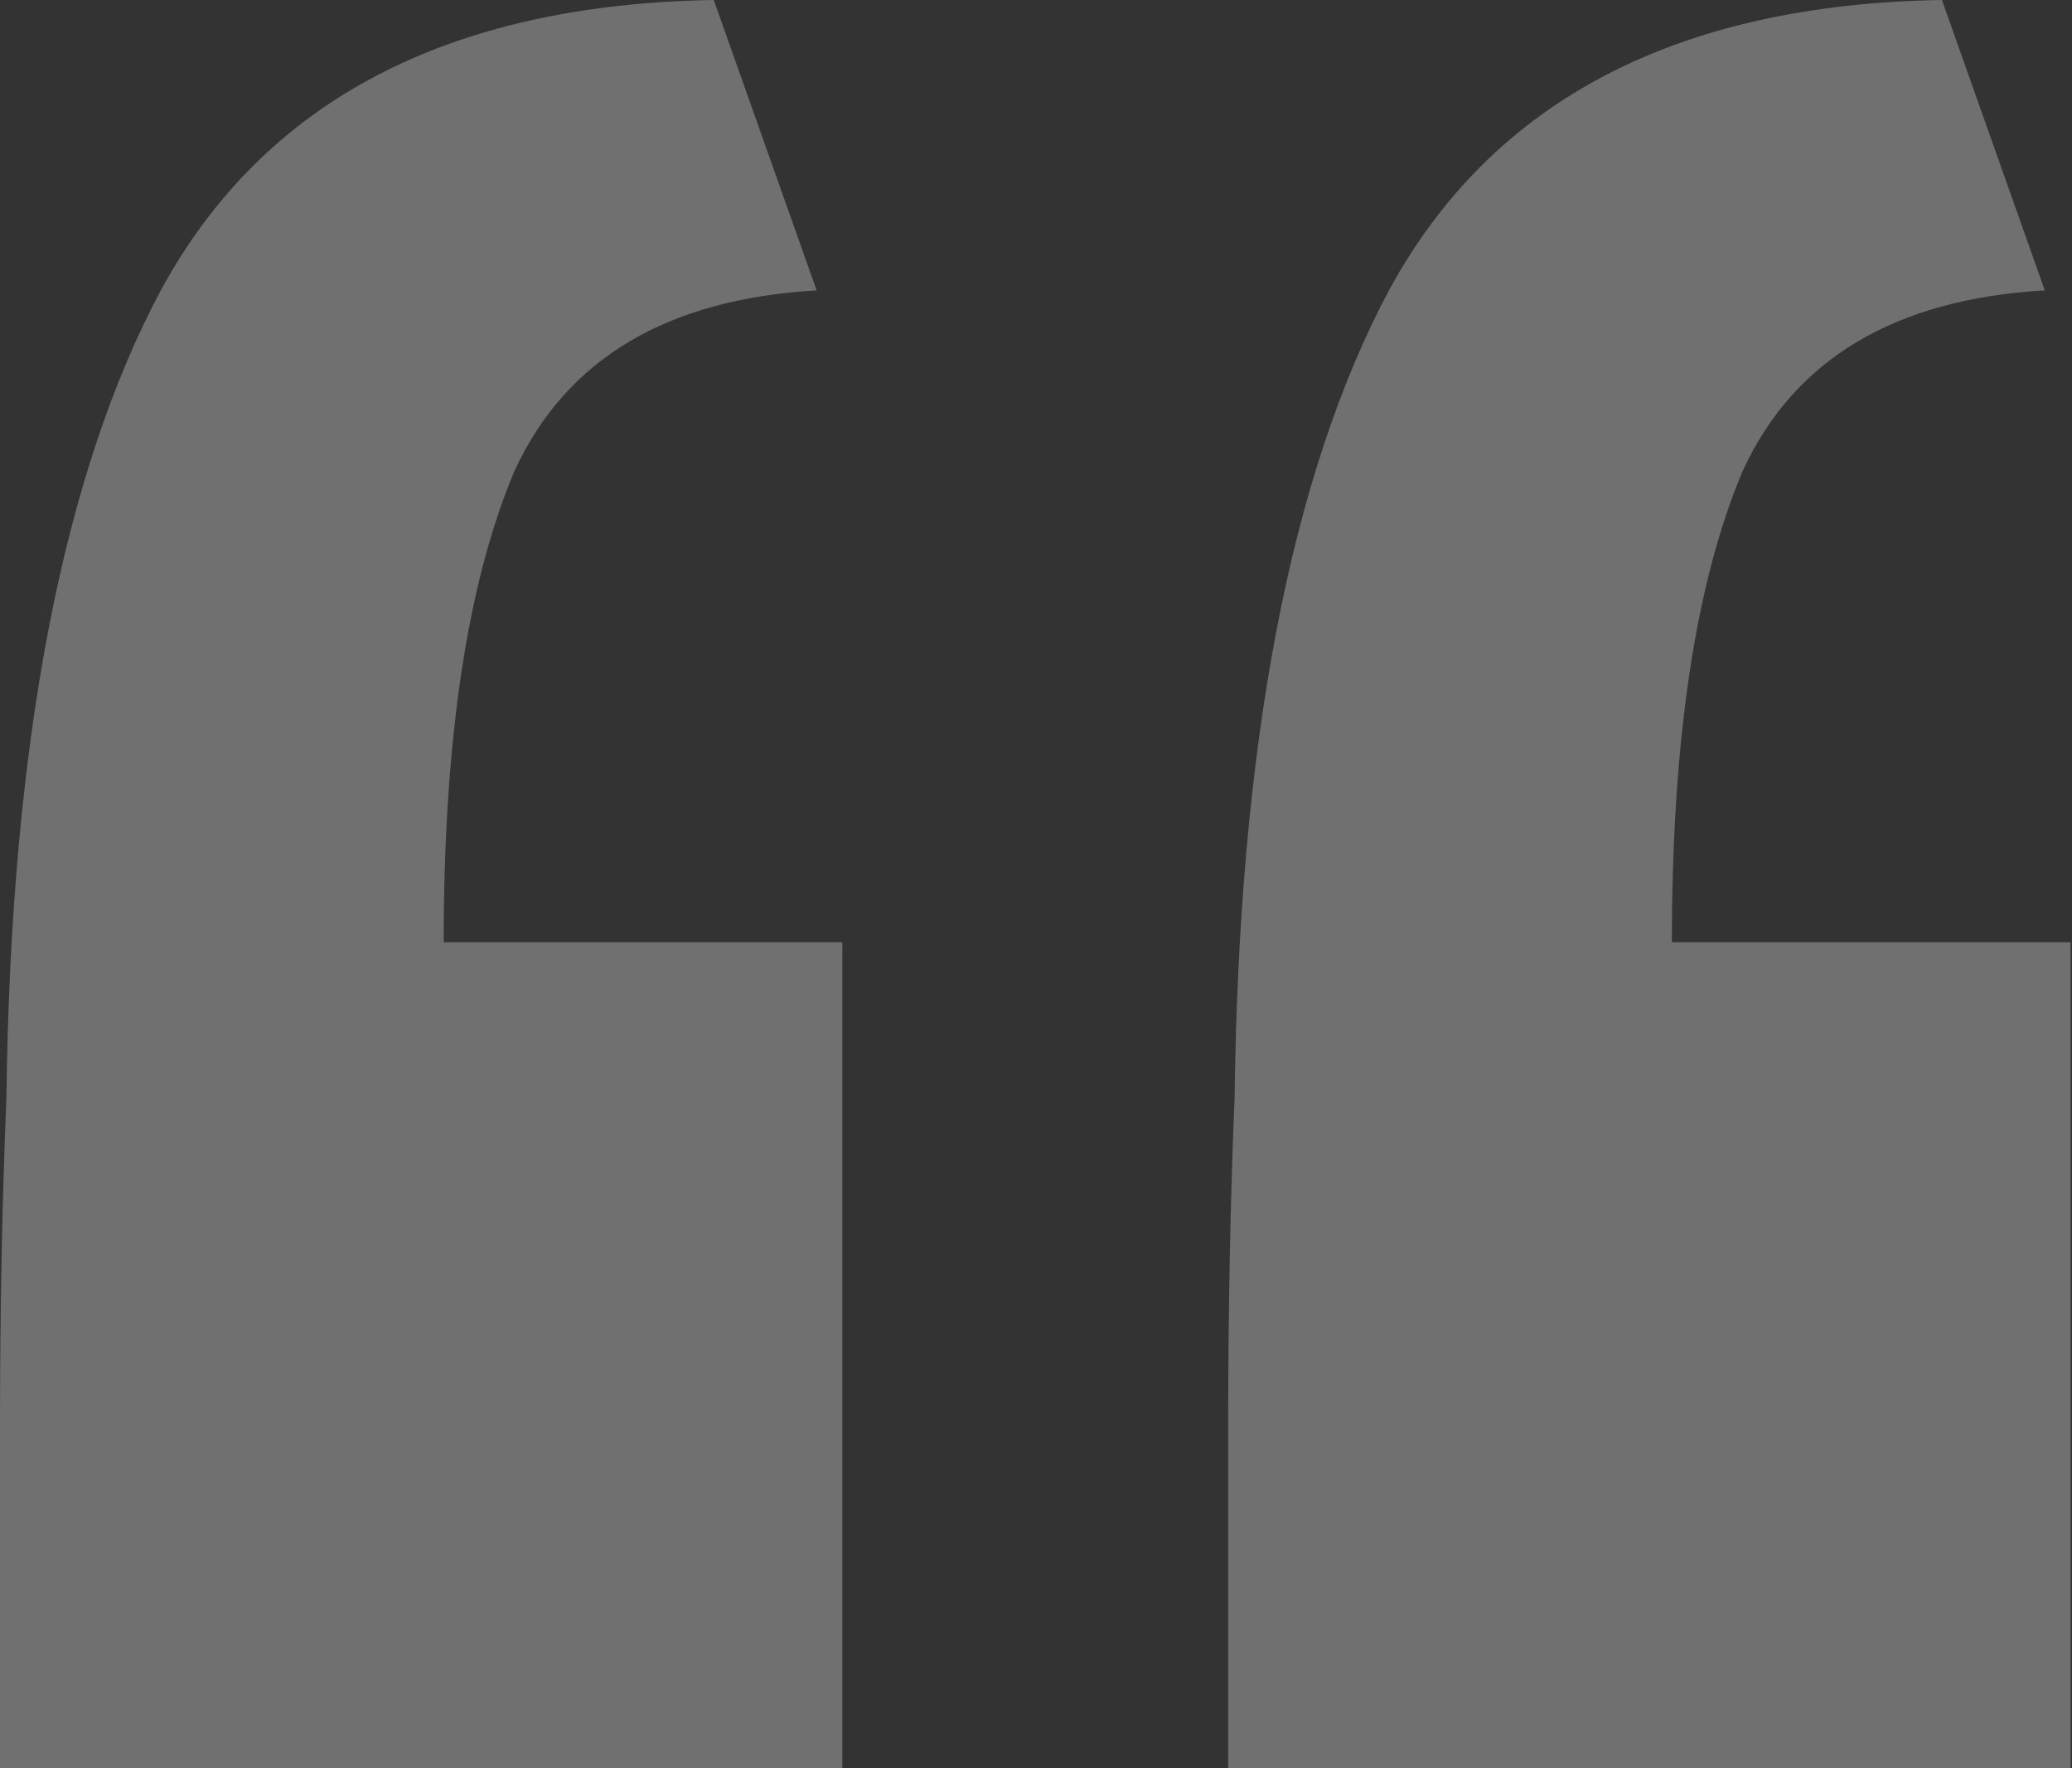 <svg width="75" height="64" viewBox="0 0 75 64" fill="none" xmlns="http://www.w3.org/2000/svg">
<rect x="0" y="0" width="75" height="64" fill="#333333" stroke="none"/>
<path d="M0 64C0 59.796 0 55.669 0 51.62C0 47.416 0.078 43.445 0.233 39.708C0.388 26.939 2.25 17.207 5.819 10.511C9.543 3.659 16.215 0.156 25.836 0L29.56 10.511C24.129 10.822 20.483 13.002 18.62 17.051C16.914 21.1 16.06 26.784 16.06 34.102H30.491V64H0ZM44.456 64C44.456 59.796 44.456 55.669 44.456 51.62C44.456 47.416 44.534 43.445 44.689 39.708C44.844 26.939 46.706 17.207 50.275 10.511C53.999 3.659 60.672 0.156 70.292 0L74.016 10.511C68.585 10.822 64.939 13.002 63.077 17.051C61.37 21.1 60.517 26.784 60.517 34.102H74.947V64H44.456Z" fill="white" fill-opacity="0.3"/>
</svg>
